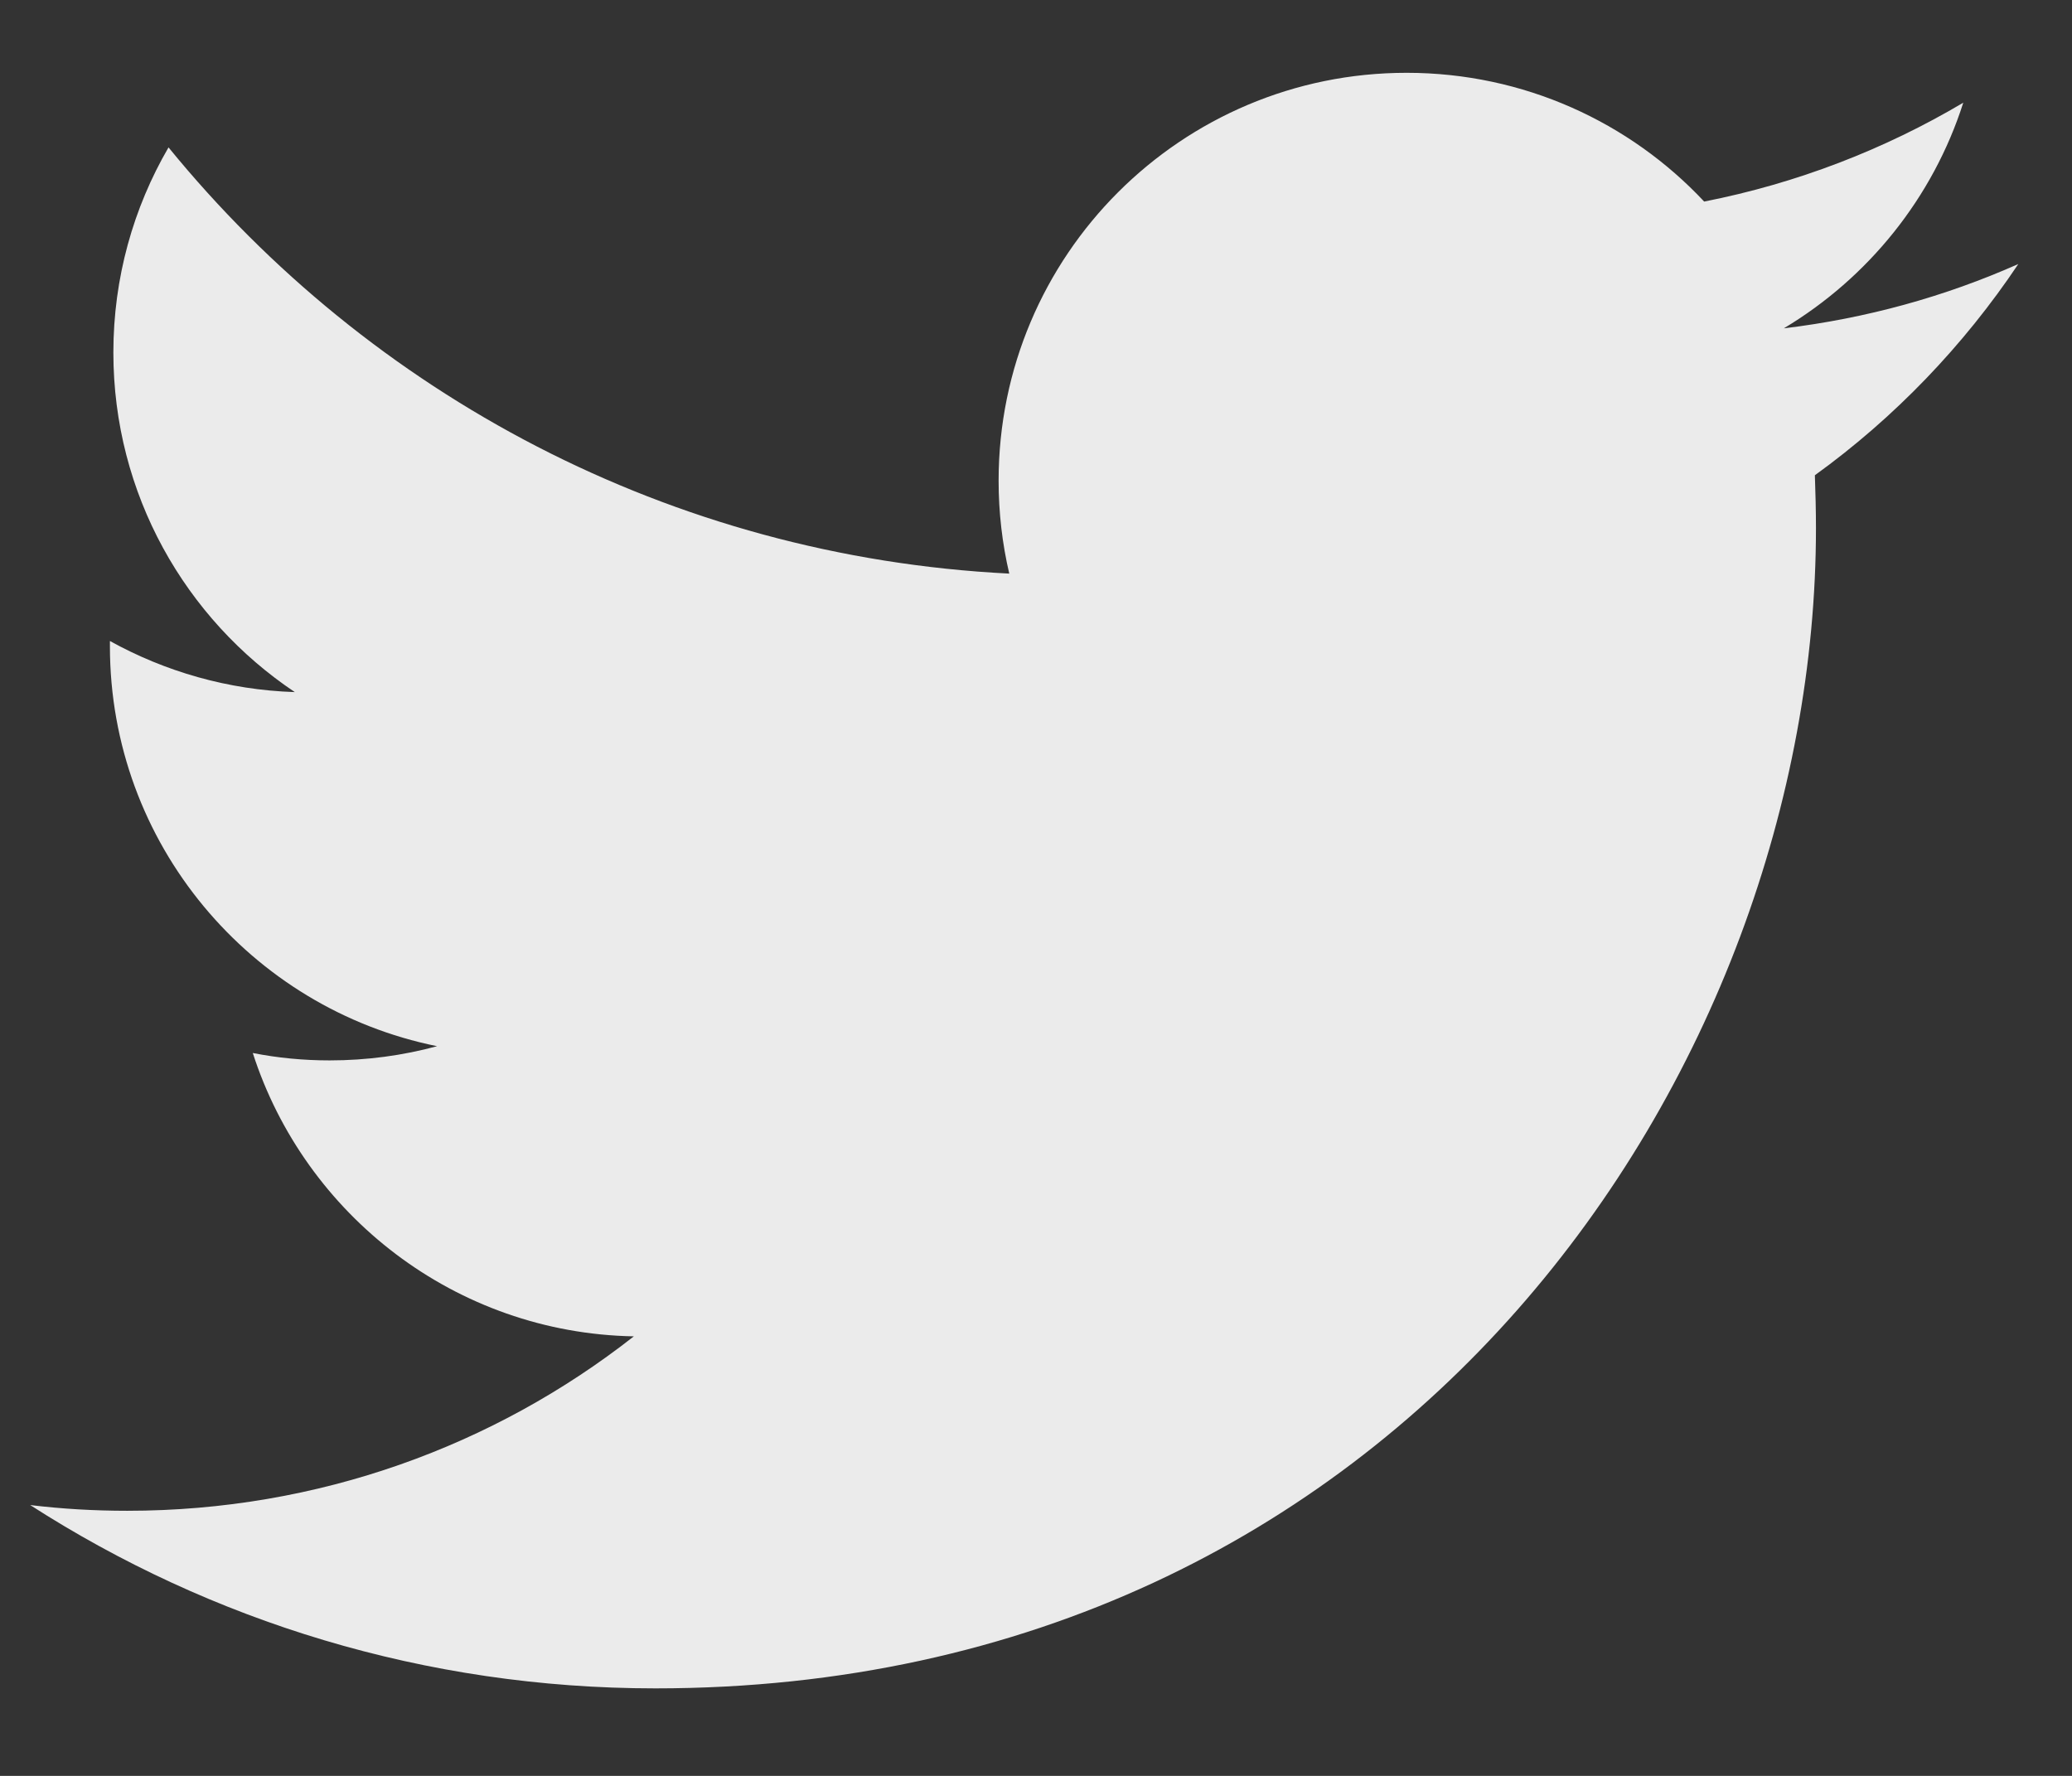 <svg width="21" height="18" viewBox="0 0 21 18" fill="none" xmlns="http://www.w3.org/2000/svg">
<rect x="0" y="0" width="21" height="18" fill="#333333" stroke="none"/>
<path opacity="0.9" d="M20.456 2.676C19.713 3.006 18.917 3.227 18.079 3.328C18.934 2.816 19.59 2.006 19.898 1.041C19.1 1.514 18.213 1.858 17.272 2.043C16.519 1.239 15.444 0.738 14.256 0.738C11.972 0.738 10.121 2.588 10.121 4.872C10.121 5.195 10.158 5.511 10.229 5.814C6.793 5.641 3.748 3.995 1.708 1.494C1.352 2.106 1.149 2.816 1.149 3.573C1.149 5.007 1.878 6.272 2.988 7.015C2.31 6.993 1.672 6.806 1.114 6.497C1.114 6.514 1.114 6.532 1.114 6.549C1.114 8.553 2.54 10.222 4.43 10.604C4.084 10.698 3.718 10.748 3.341 10.748C3.074 10.748 2.815 10.723 2.562 10.673C3.09 12.314 4.616 13.512 6.424 13.545C5.011 14.654 3.228 15.313 1.29 15.313C0.956 15.313 0.628 15.294 0.306 15.255C2.134 16.43 4.307 17.113 6.642 17.113C14.246 17.113 18.405 10.814 18.405 5.352C18.405 5.173 18.4 4.992 18.394 4.817C19.201 4.234 19.901 3.505 20.456 2.676Z" fill="white"/>
</svg>
